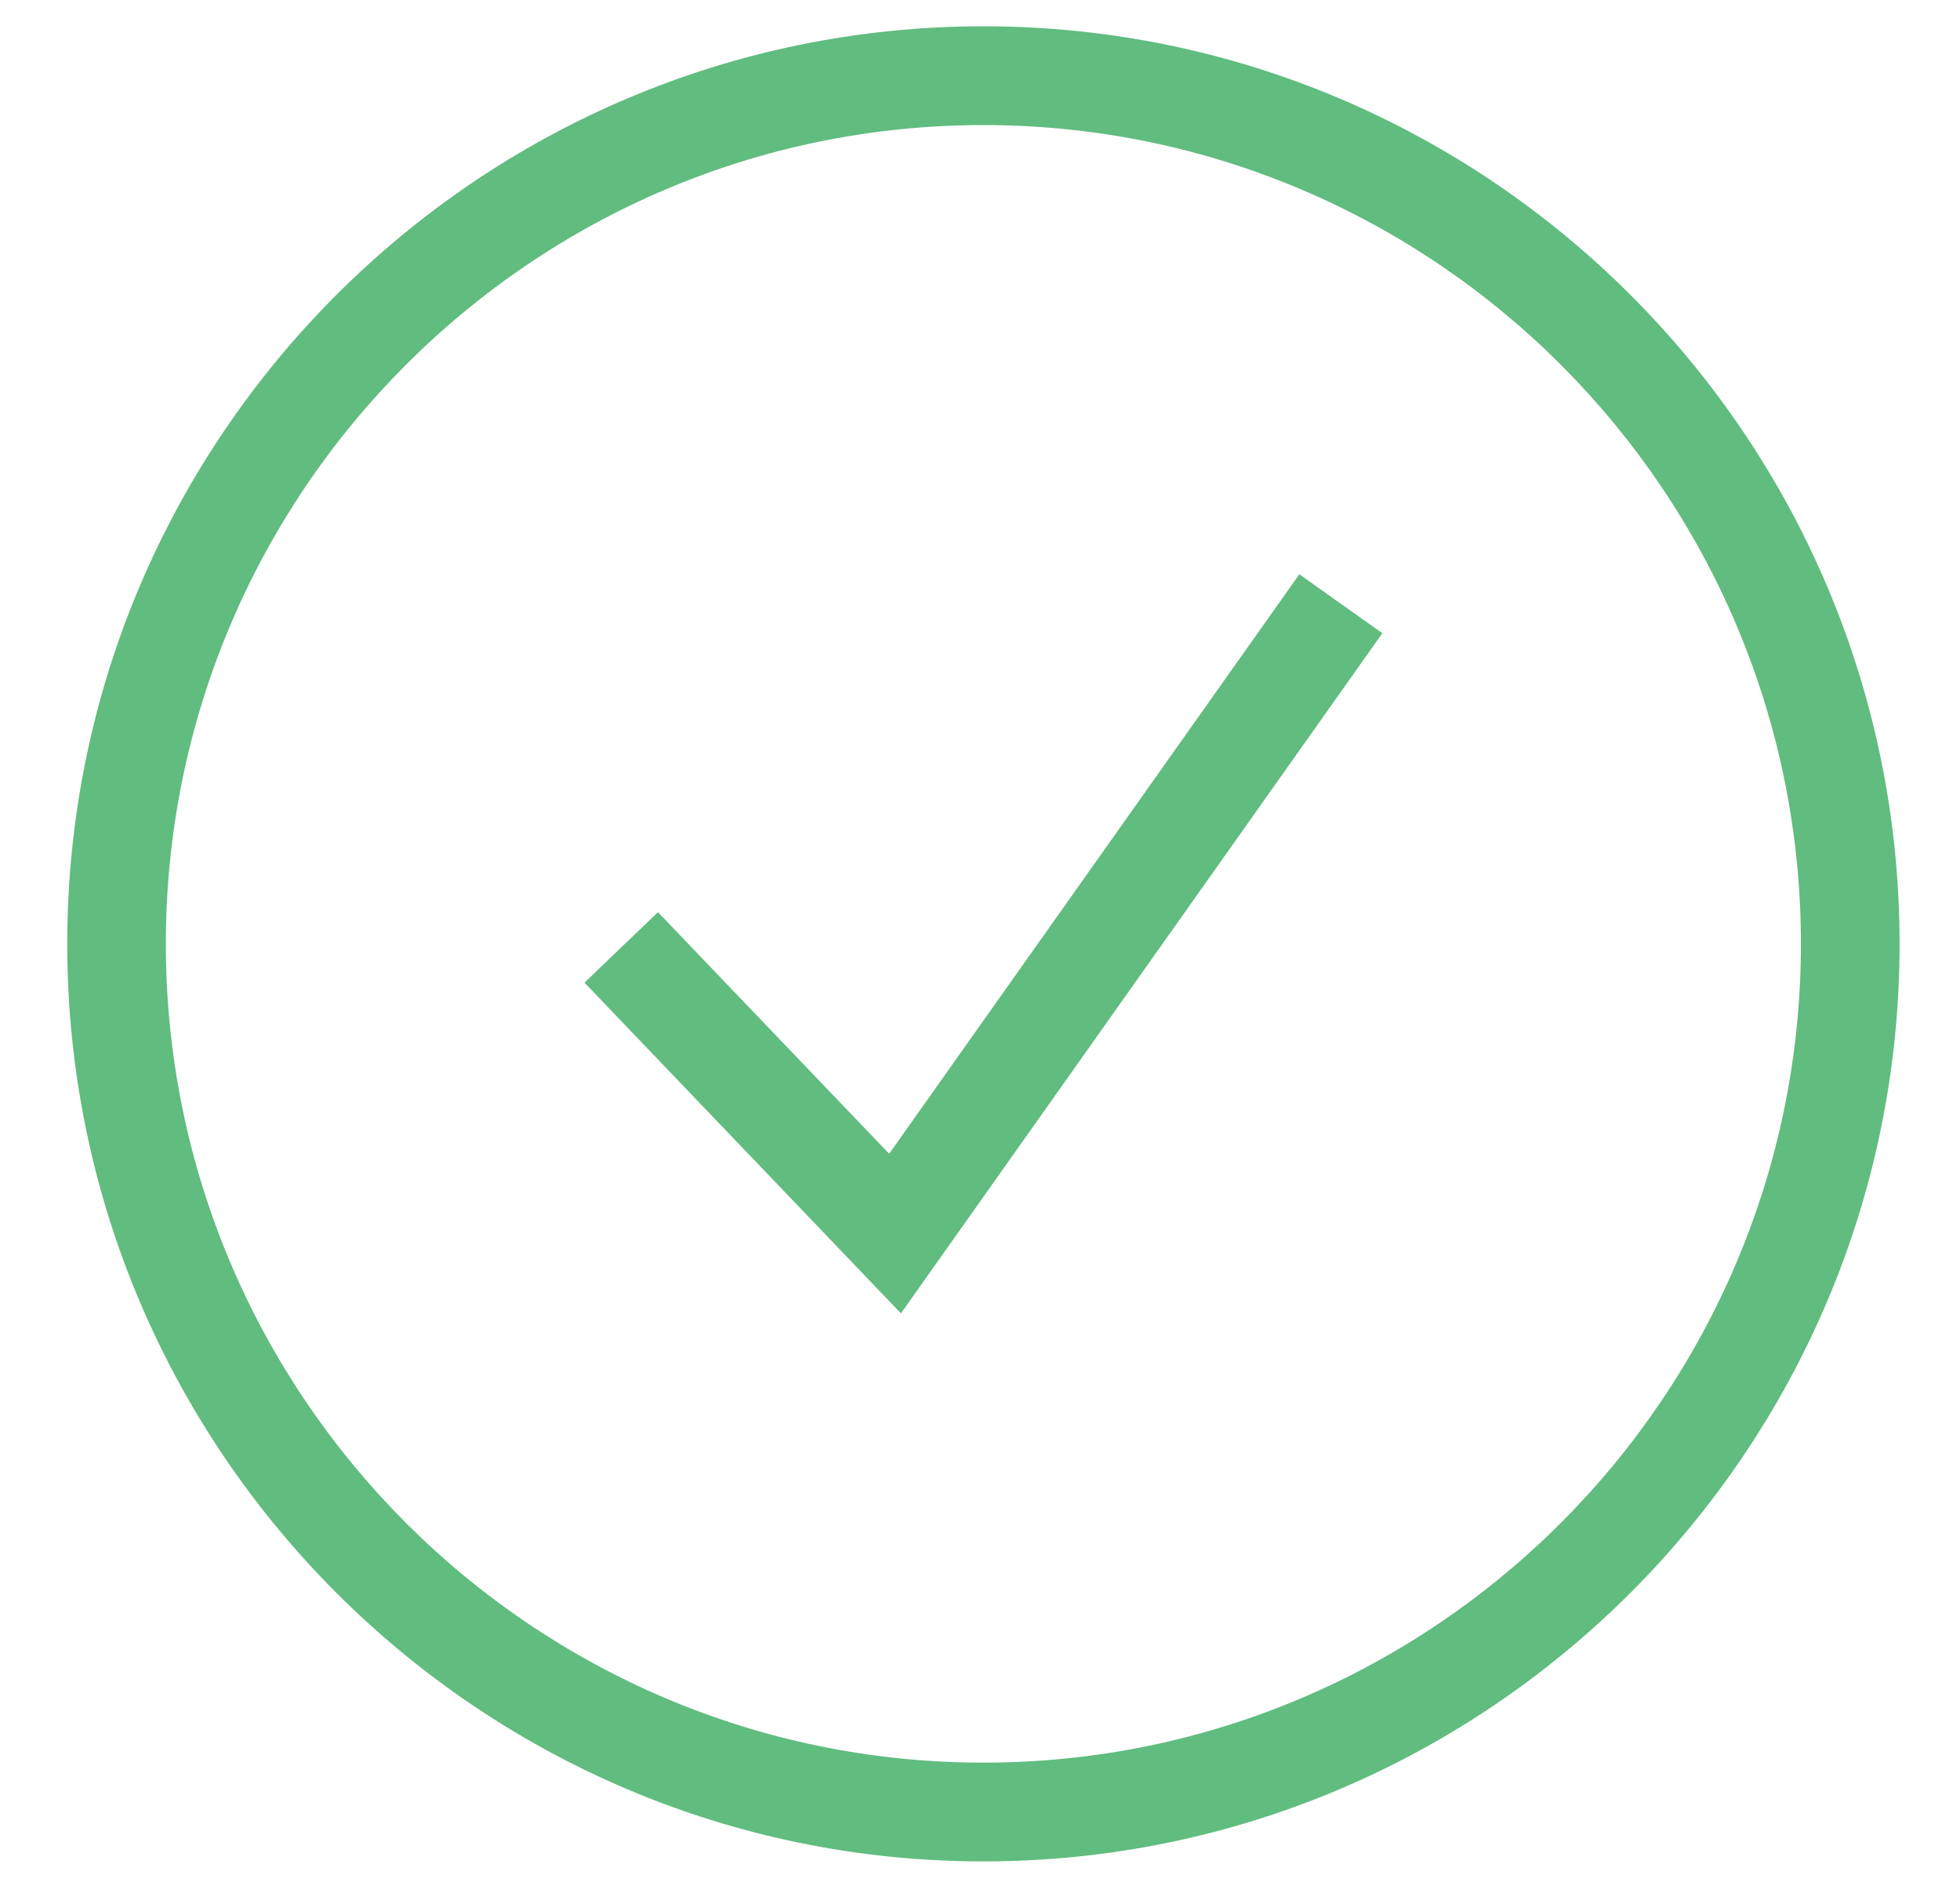<svg id="SvgjsSvg1000" xmlns="http://www.w3.org/2000/svg" version="1.1" xmlns:xlink="http://www.w3.org/1999/xlink" xmlns:svgjs="http://svgjs.com/svgjs" width="29" height="28" viewBox="0 0 29 28"><title>contestar copia</title><desc>Created with Avocode.</desc><defs id="SvgjsDefs1001"></defs><path id="SvgjsPath1007" d="M652.55 280.535C645.076 280.535 638.995 274.446 638.995 266.963C638.995 259.478 645.076 253.389 652.55 253.389C660.025 253.389 666.106 259.478 666.106 266.963C666.106 274.446 660.025 280.535 652.55 280.535ZM652.55 254.85C645.88 254.85 640.454 260.283 640.454 266.963C640.454 273.64 645.88 279.074 652.55 279.074C659.221 279.074 664.646 273.64 664.646 266.963C664.646 260.283 659.221 254.85 652.55 254.85ZM657.225 261.495L658.453 262.367L651.33 272.428L646.648 267.536L647.735 266.493L651.156 270.067Z " fill="#61bc7f" fill-opacity="1" transform="matrix(1,0,0,1,-638,-253)"></path></svg>